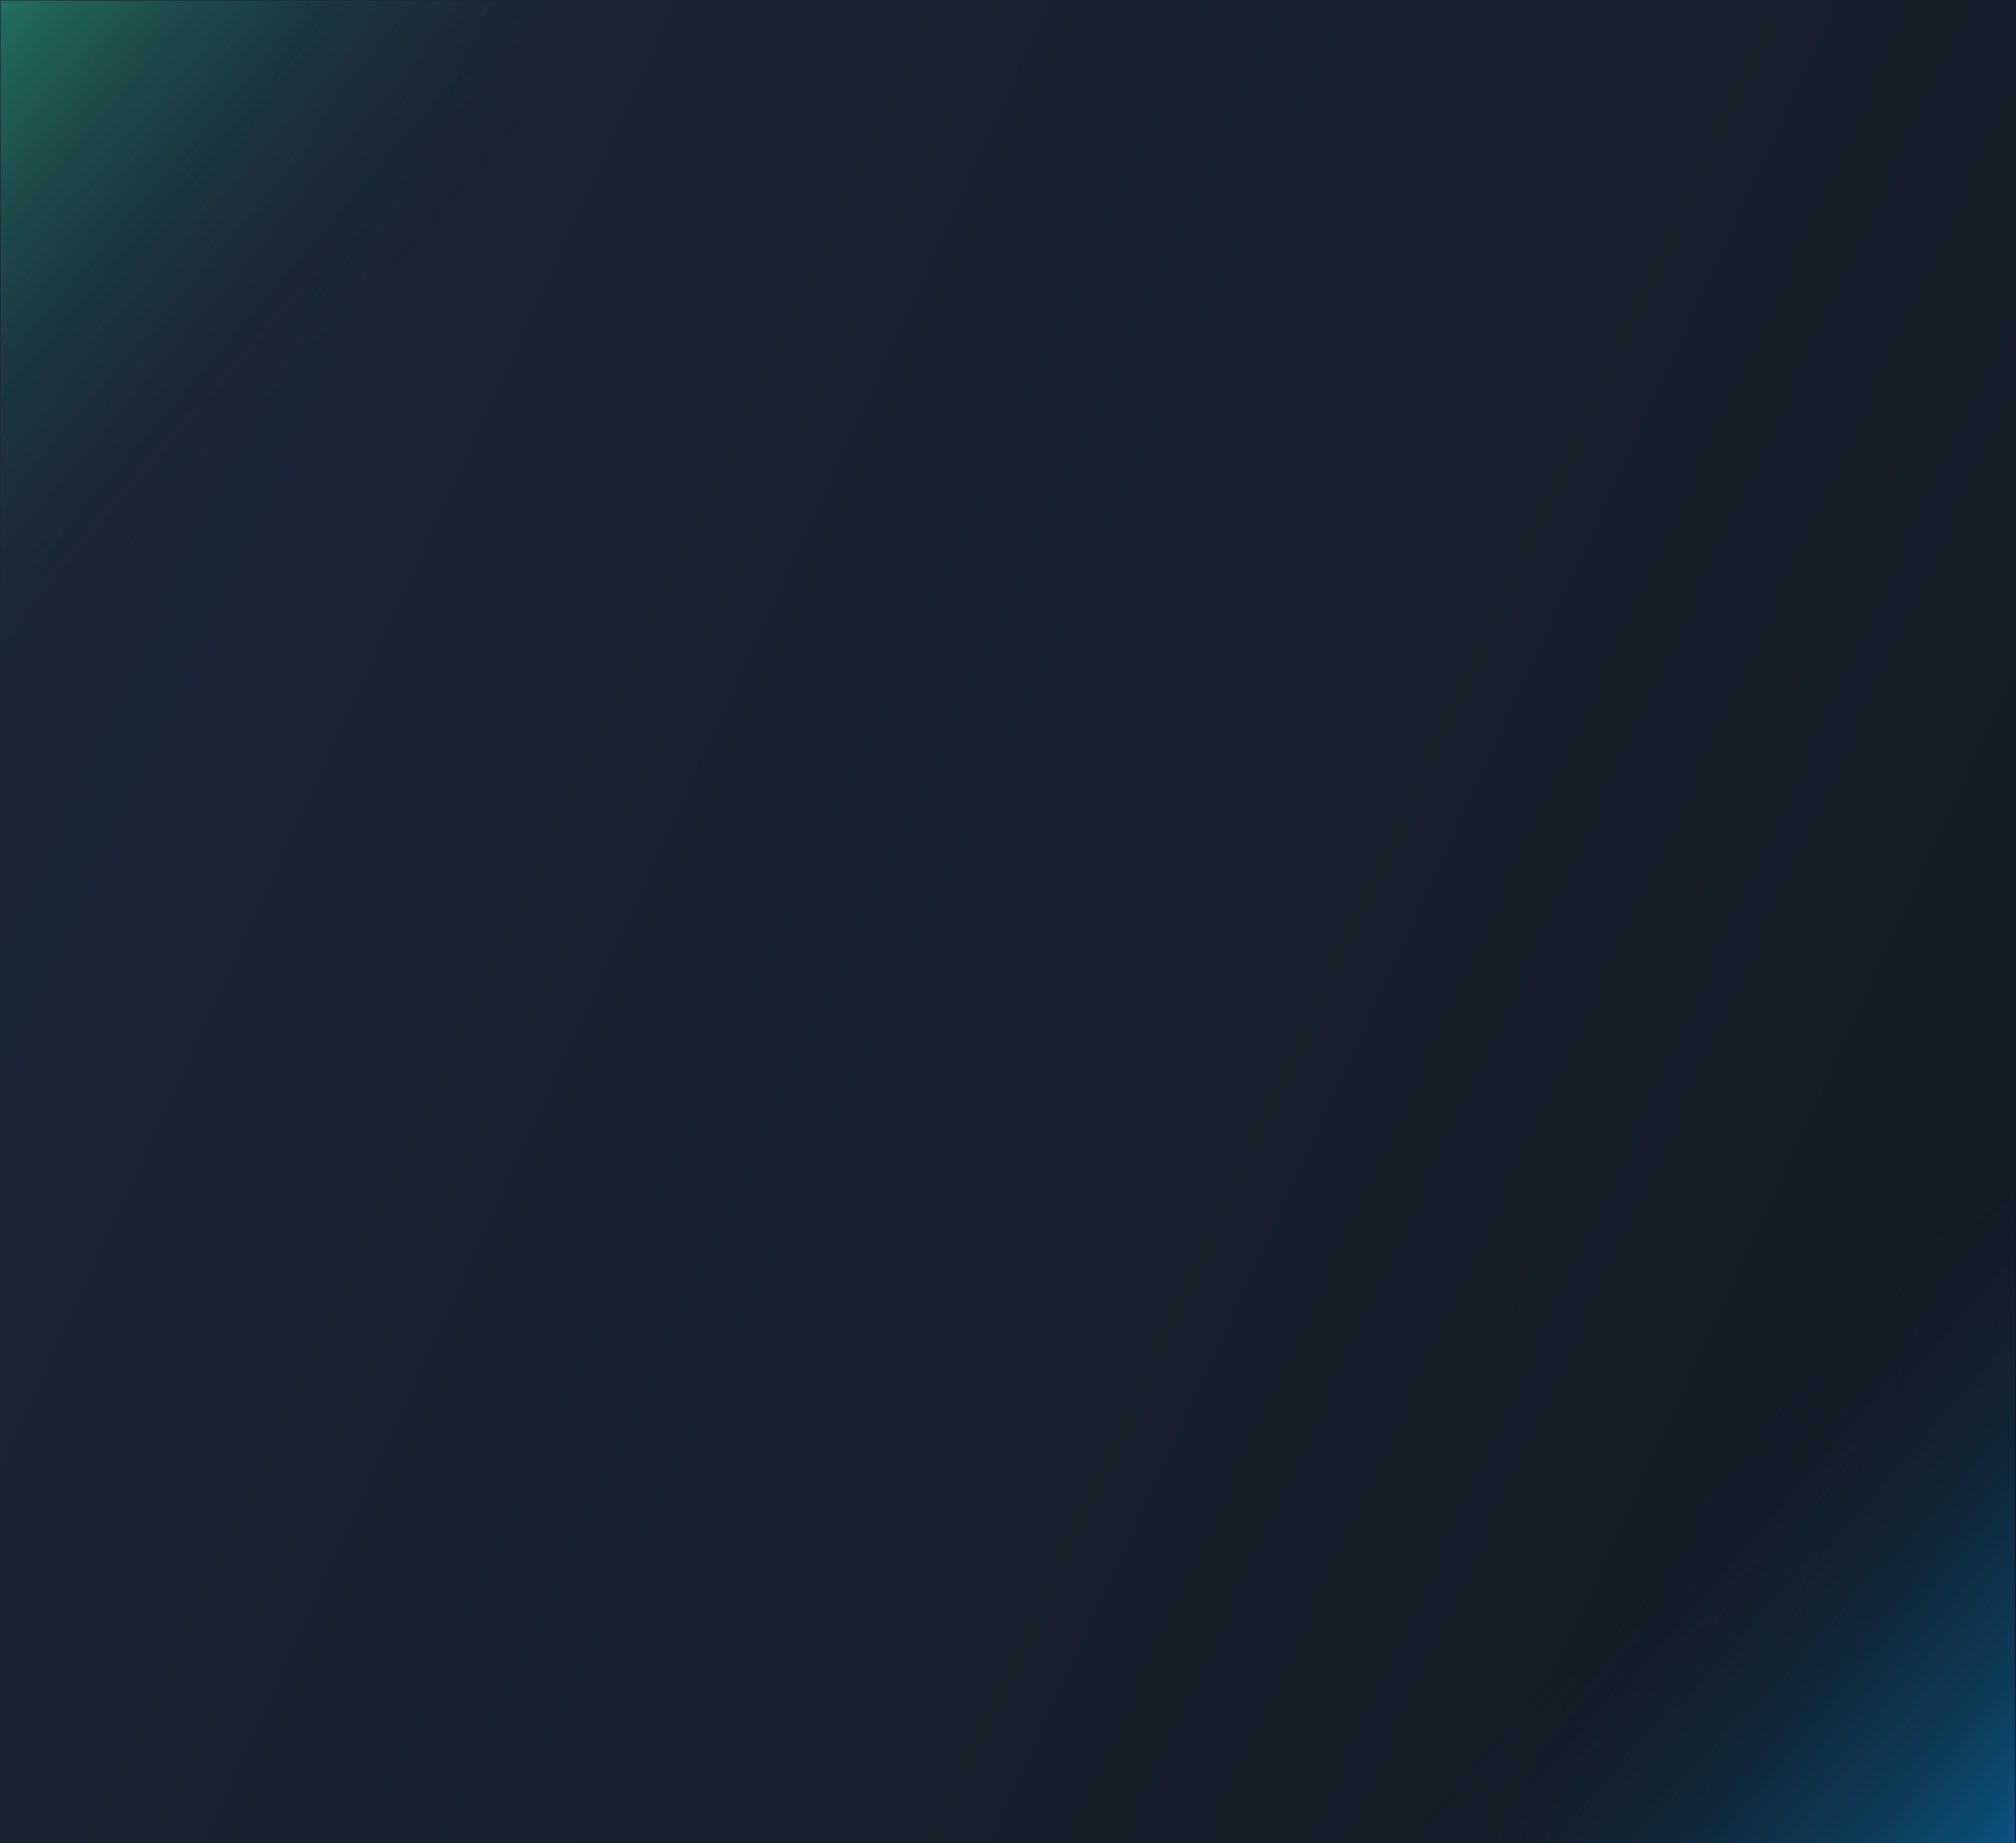 <svg width="1440" height="1317" viewBox="0 0 1440 1317" fill="none" xmlns="http://www.w3.org/2000/svg">
    <path d="M1440 1317H0L7.03845e-05 0H720H1440V1317Z" fill="url(#paint0_linear_17_1515)"/>
    <path d="M1007.7 1317H1439.17V710.891L1007.7 1317Z" fill="url(#paint1_linear_17_1515)"/>
    <path d="M433.539 0.354L0.41 0.354L0.41 609.293L433.539 0.354Z" fill="url(#paint2_linear_17_1515)"/>
    <defs>
        <linearGradient id="paint0_linear_17_1515" x1="13.606" y1="15.977" x2="1660.2" y2="773.589" gradientUnits="userSpaceOnUse">
            <stop stop-color="#1C2938"/>
            <stop offset="0.996" stop-color="#121A24"/>
        </linearGradient>
        <linearGradient id="paint1_linear_17_1515" x1="1232.99" y1="1030.2" x2="1680.31" y2="1416.35" gradientUnits="userSpaceOnUse">
            <stop stop-color="#121A24" stop-opacity="0"/>
            <stop offset="0.138" stop-color="#0F344D" stop-opacity="0.138"/>
            <stop offset="0.366" stop-color="#095C8C" stop-opacity="0.366"/>
            <stop offset="0.575" stop-color="#057BBE" stop-opacity="0.575"/>
            <stop offset="0.757" stop-color="#0292E1" stop-opacity="0.757"/>
            <stop offset="0.905" stop-color="#01A0F7" stop-opacity="0.905"/>
            <stop offset="1" stop-color="#00A5FF"/>
        </linearGradient>
        <linearGradient id="paint2_linear_17_1515" x1="207.387" y1="288.508" x2="-241.985" y2="-99.054" gradientUnits="userSpaceOnUse">
            <stop stop-color="#121A24" stop-opacity="0"/>
            <stop offset="0.043" stop-color="#14252C" stop-opacity="0.043"/>
            <stop offset="0.297" stop-color="#1D6455" stop-opacity="0.297"/>
            <stop offset="0.528" stop-color="#249676" stop-opacity="0.528"/>
            <stop offset="0.73" stop-color="#29B98E" stop-opacity="0.73"/>
            <stop offset="0.894" stop-color="#2CCF9D" stop-opacity="0.894"/>
            <stop offset="1" stop-color="#2DD7A2"/>
        </linearGradient>
    </defs>
</svg>



